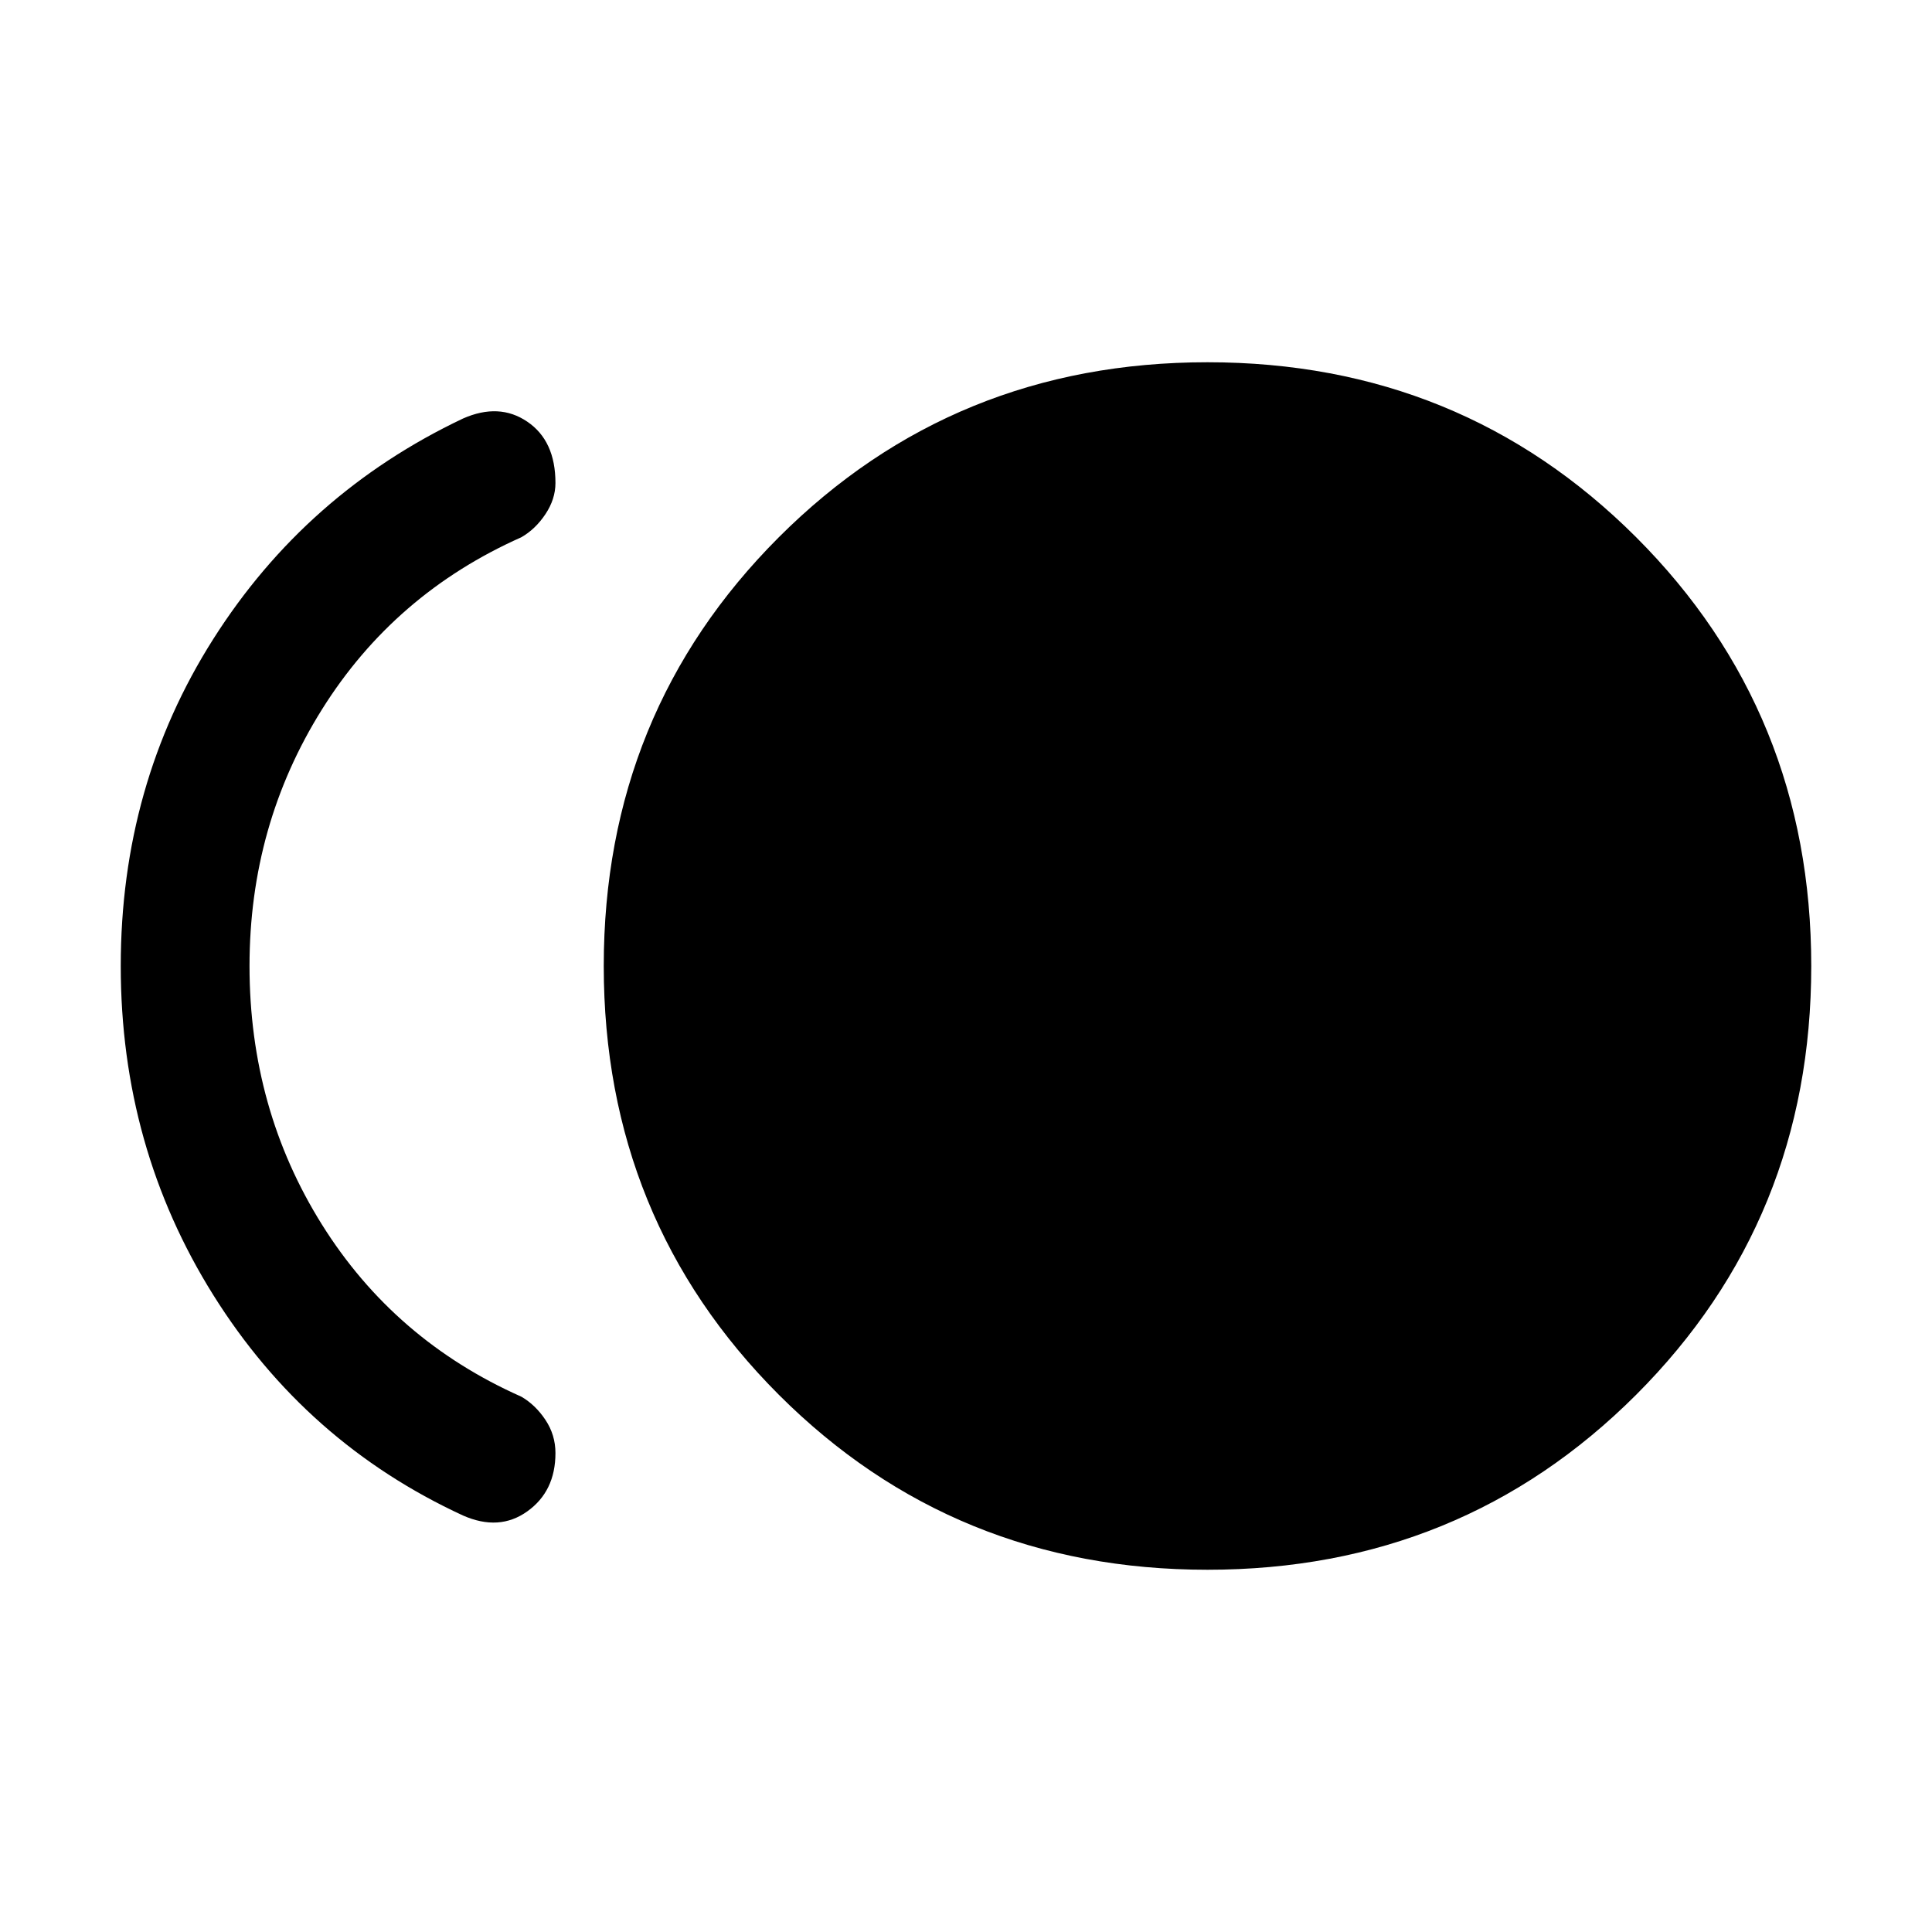 <svg xmlns="http://www.w3.org/2000/svg" height="20" width="20"><path d="M12.5 16.25Q9.875 16.25 8.062 14.438Q6.25 12.625 6.25 10Q6.25 7.375 8.062 5.562Q9.875 3.75 12.5 3.75Q15.125 3.75 16.938 5.562Q18.75 7.375 18.75 10Q18.75 12.625 16.938 14.438Q15.125 16.25 12.5 16.25ZM4.792 15.688Q3.167 14.938 2.208 13.406Q1.25 11.875 1.25 10Q1.25 8.125 2.208 6.615Q3.167 5.104 4.792 4.333Q5.167 4.167 5.458 4.365Q5.75 4.562 5.75 5Q5.75 5.167 5.646 5.323Q5.542 5.479 5.396 5.562Q4.083 6.146 3.333 7.344Q2.583 8.542 2.583 10Q2.583 11.479 3.333 12.677Q4.083 13.875 5.396 14.458Q5.542 14.542 5.646 14.698Q5.75 14.854 5.75 15.042Q5.75 15.438 5.458 15.646Q5.167 15.854 4.792 15.688Z"/></svg>